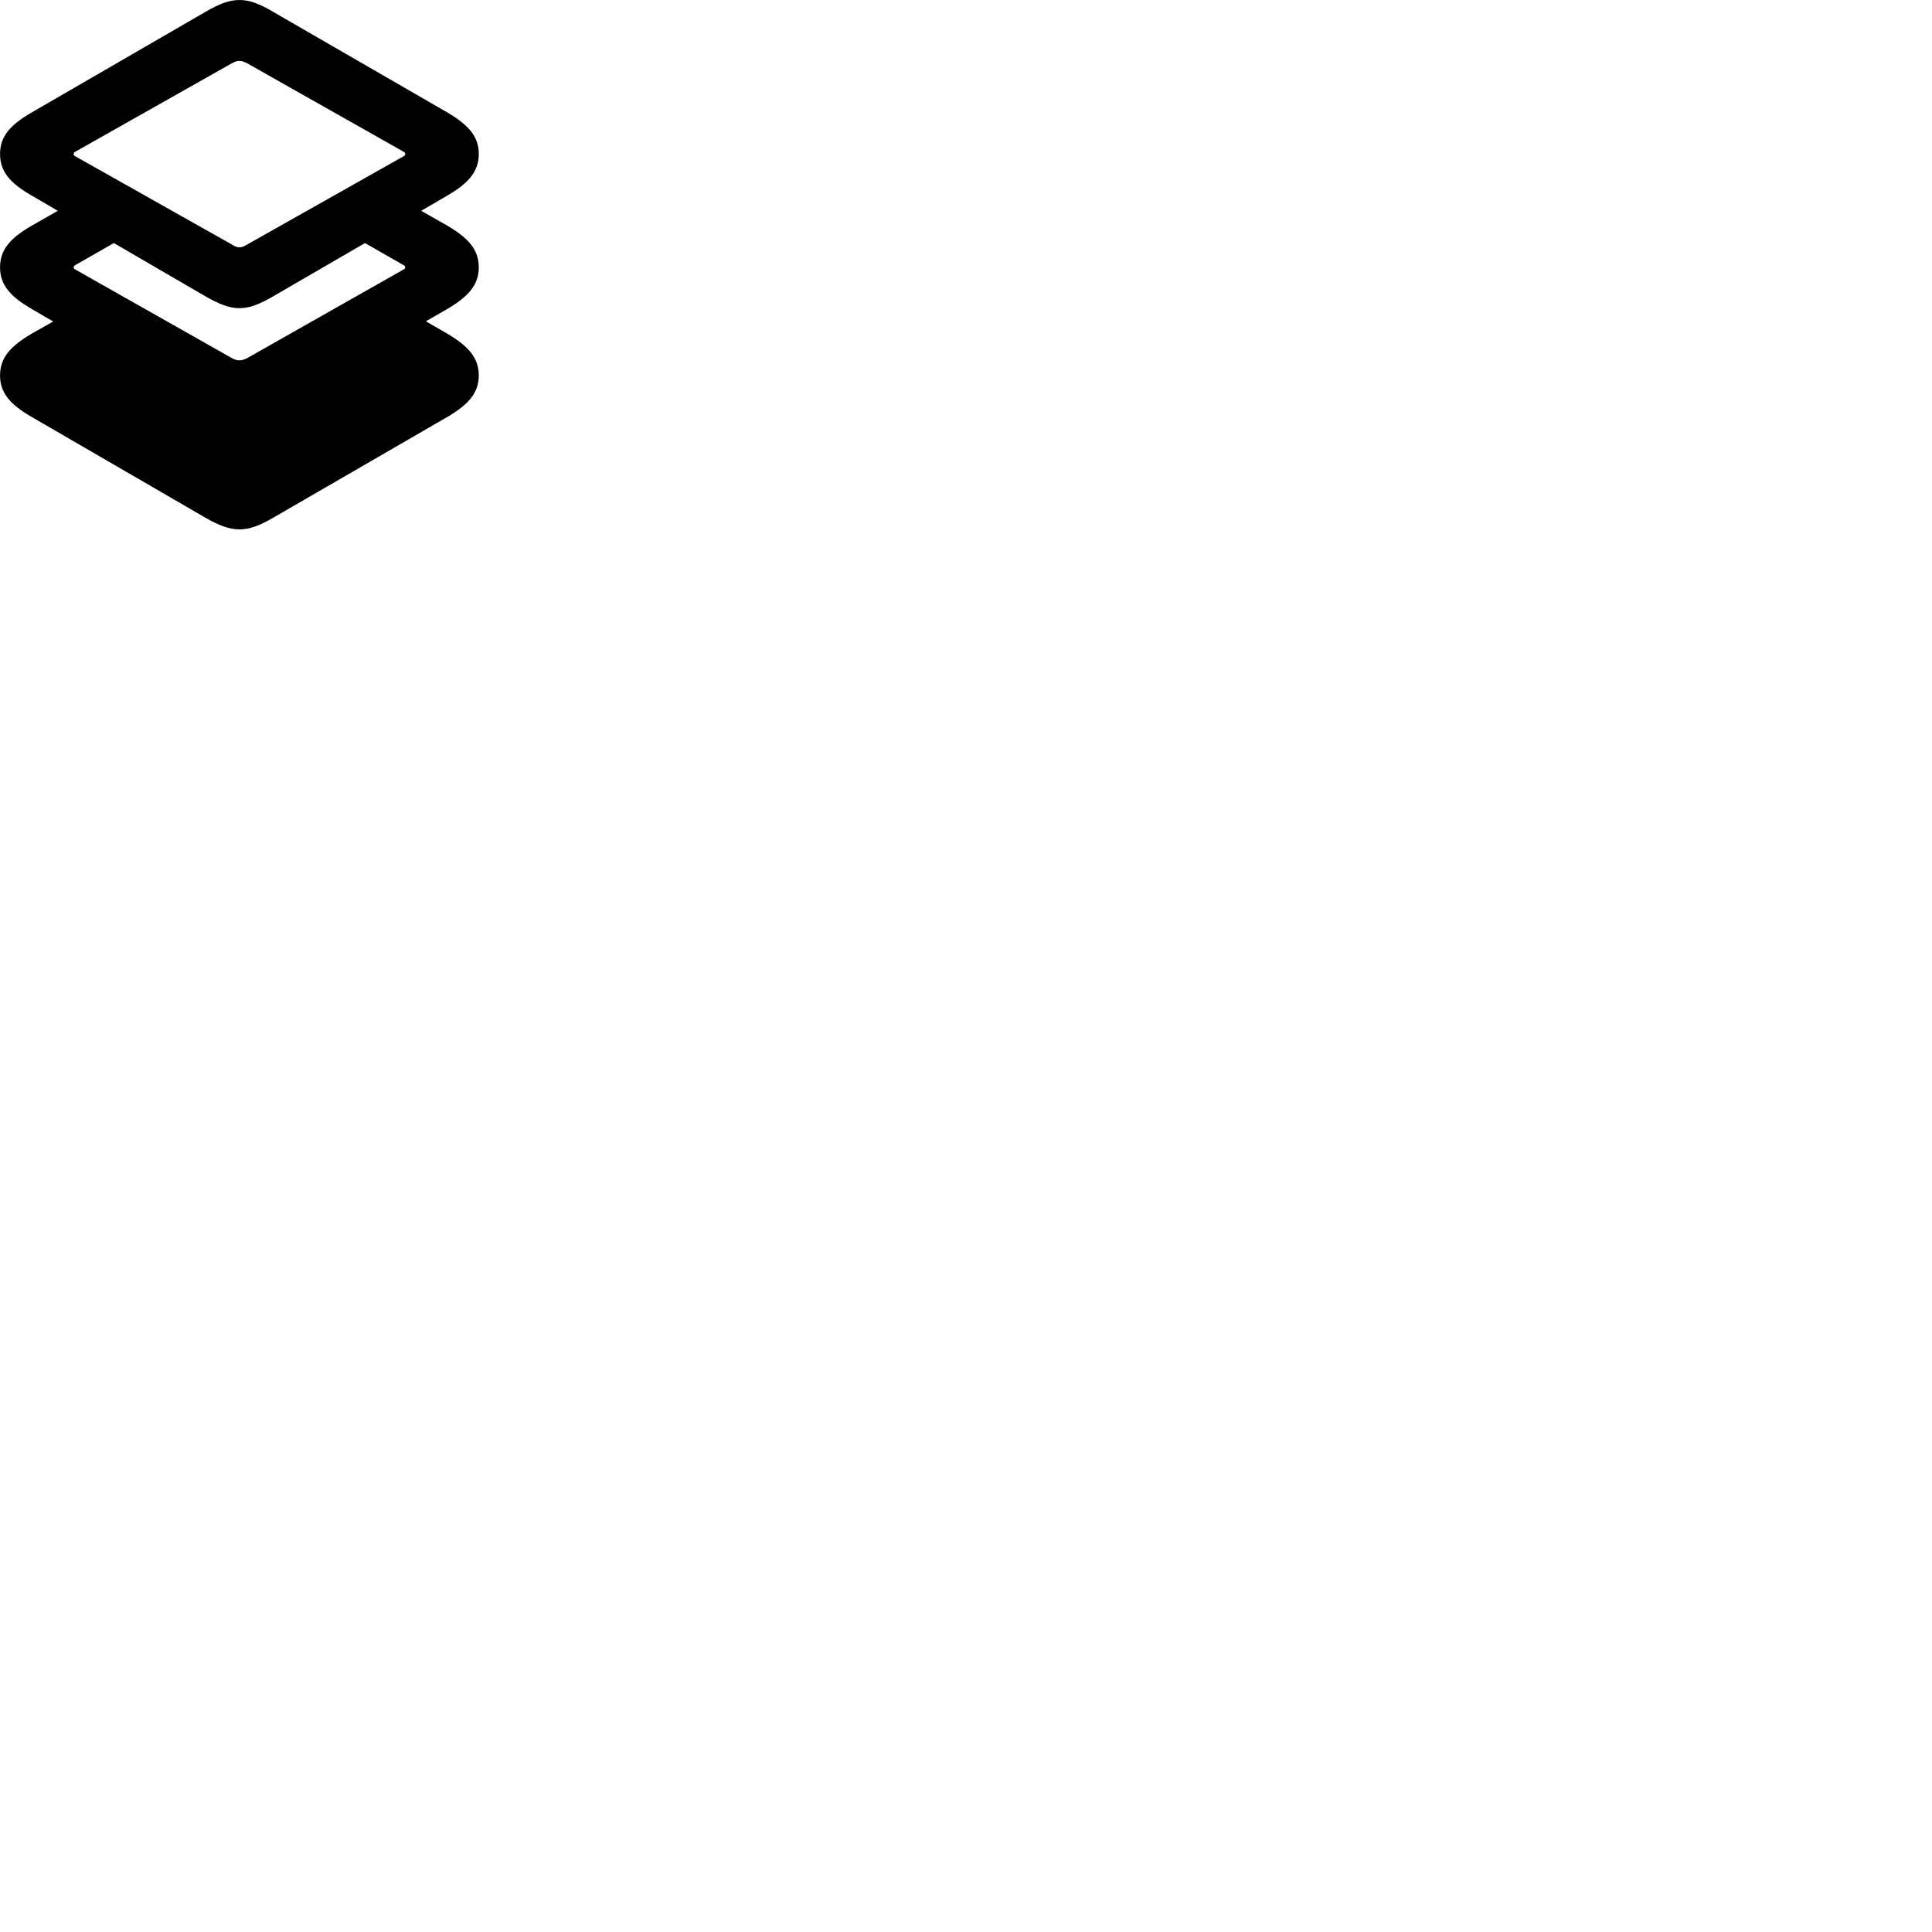 
        <svg xmlns="http://www.w3.org/2000/svg" viewBox="0 0 100 100">
            <path d="M14.152 26.791L23.172 21.571C24.232 20.941 24.782 20.351 24.782 19.431C24.782 18.511 24.232 17.921 23.172 17.281L22.042 16.631L23.172 15.981C24.232 15.351 24.782 14.751 24.782 13.841C24.782 12.911 24.232 12.321 23.172 11.691L21.802 10.911L23.172 10.111C24.232 9.491 24.782 8.891 24.782 7.971C24.782 7.051 24.232 6.461 23.172 5.831L14.152 0.621C13.462 0.211 12.942 0.001 12.392 0.001C11.852 0.001 11.322 0.211 10.622 0.621L1.622 5.831C0.542 6.461 0.002 7.051 0.002 7.971C0.002 8.891 0.542 9.491 1.622 10.111L2.992 10.911L1.622 11.691C0.542 12.321 0.002 12.911 0.002 13.841C0.002 14.751 0.542 15.351 1.622 15.981L2.752 16.641L1.622 17.281C0.542 17.921 0.002 18.511 0.002 19.431C0.002 20.351 0.542 20.941 1.622 21.571L10.622 26.791C11.322 27.191 11.852 27.401 12.392 27.401C12.942 27.401 13.462 27.191 14.152 26.791ZM12.392 12.801C12.262 12.801 12.142 12.751 11.992 12.651L3.882 8.081C3.832 8.051 3.812 8.031 3.812 7.971C3.812 7.921 3.832 7.891 3.882 7.861L11.992 3.281C12.142 3.201 12.262 3.151 12.392 3.151C12.532 3.151 12.632 3.201 12.802 3.281L20.902 7.861C20.952 7.891 20.972 7.921 20.972 7.971C20.972 8.031 20.952 8.051 20.902 8.081L12.802 12.651C12.632 12.751 12.532 12.801 12.392 12.801ZM12.392 15.951C12.942 15.951 13.462 15.731 14.152 15.331L18.892 12.581L20.902 13.731C20.952 13.761 20.972 13.791 20.972 13.841C20.972 13.891 20.952 13.921 20.902 13.941L12.802 18.531C12.632 18.611 12.532 18.651 12.392 18.651C12.262 18.651 12.142 18.611 11.992 18.531L3.882 13.941C3.832 13.921 3.812 13.891 3.812 13.841C3.812 13.791 3.832 13.761 3.882 13.731L5.892 12.581L10.622 15.331C11.322 15.731 11.852 15.951 12.392 15.951Z" />
        </svg>
    